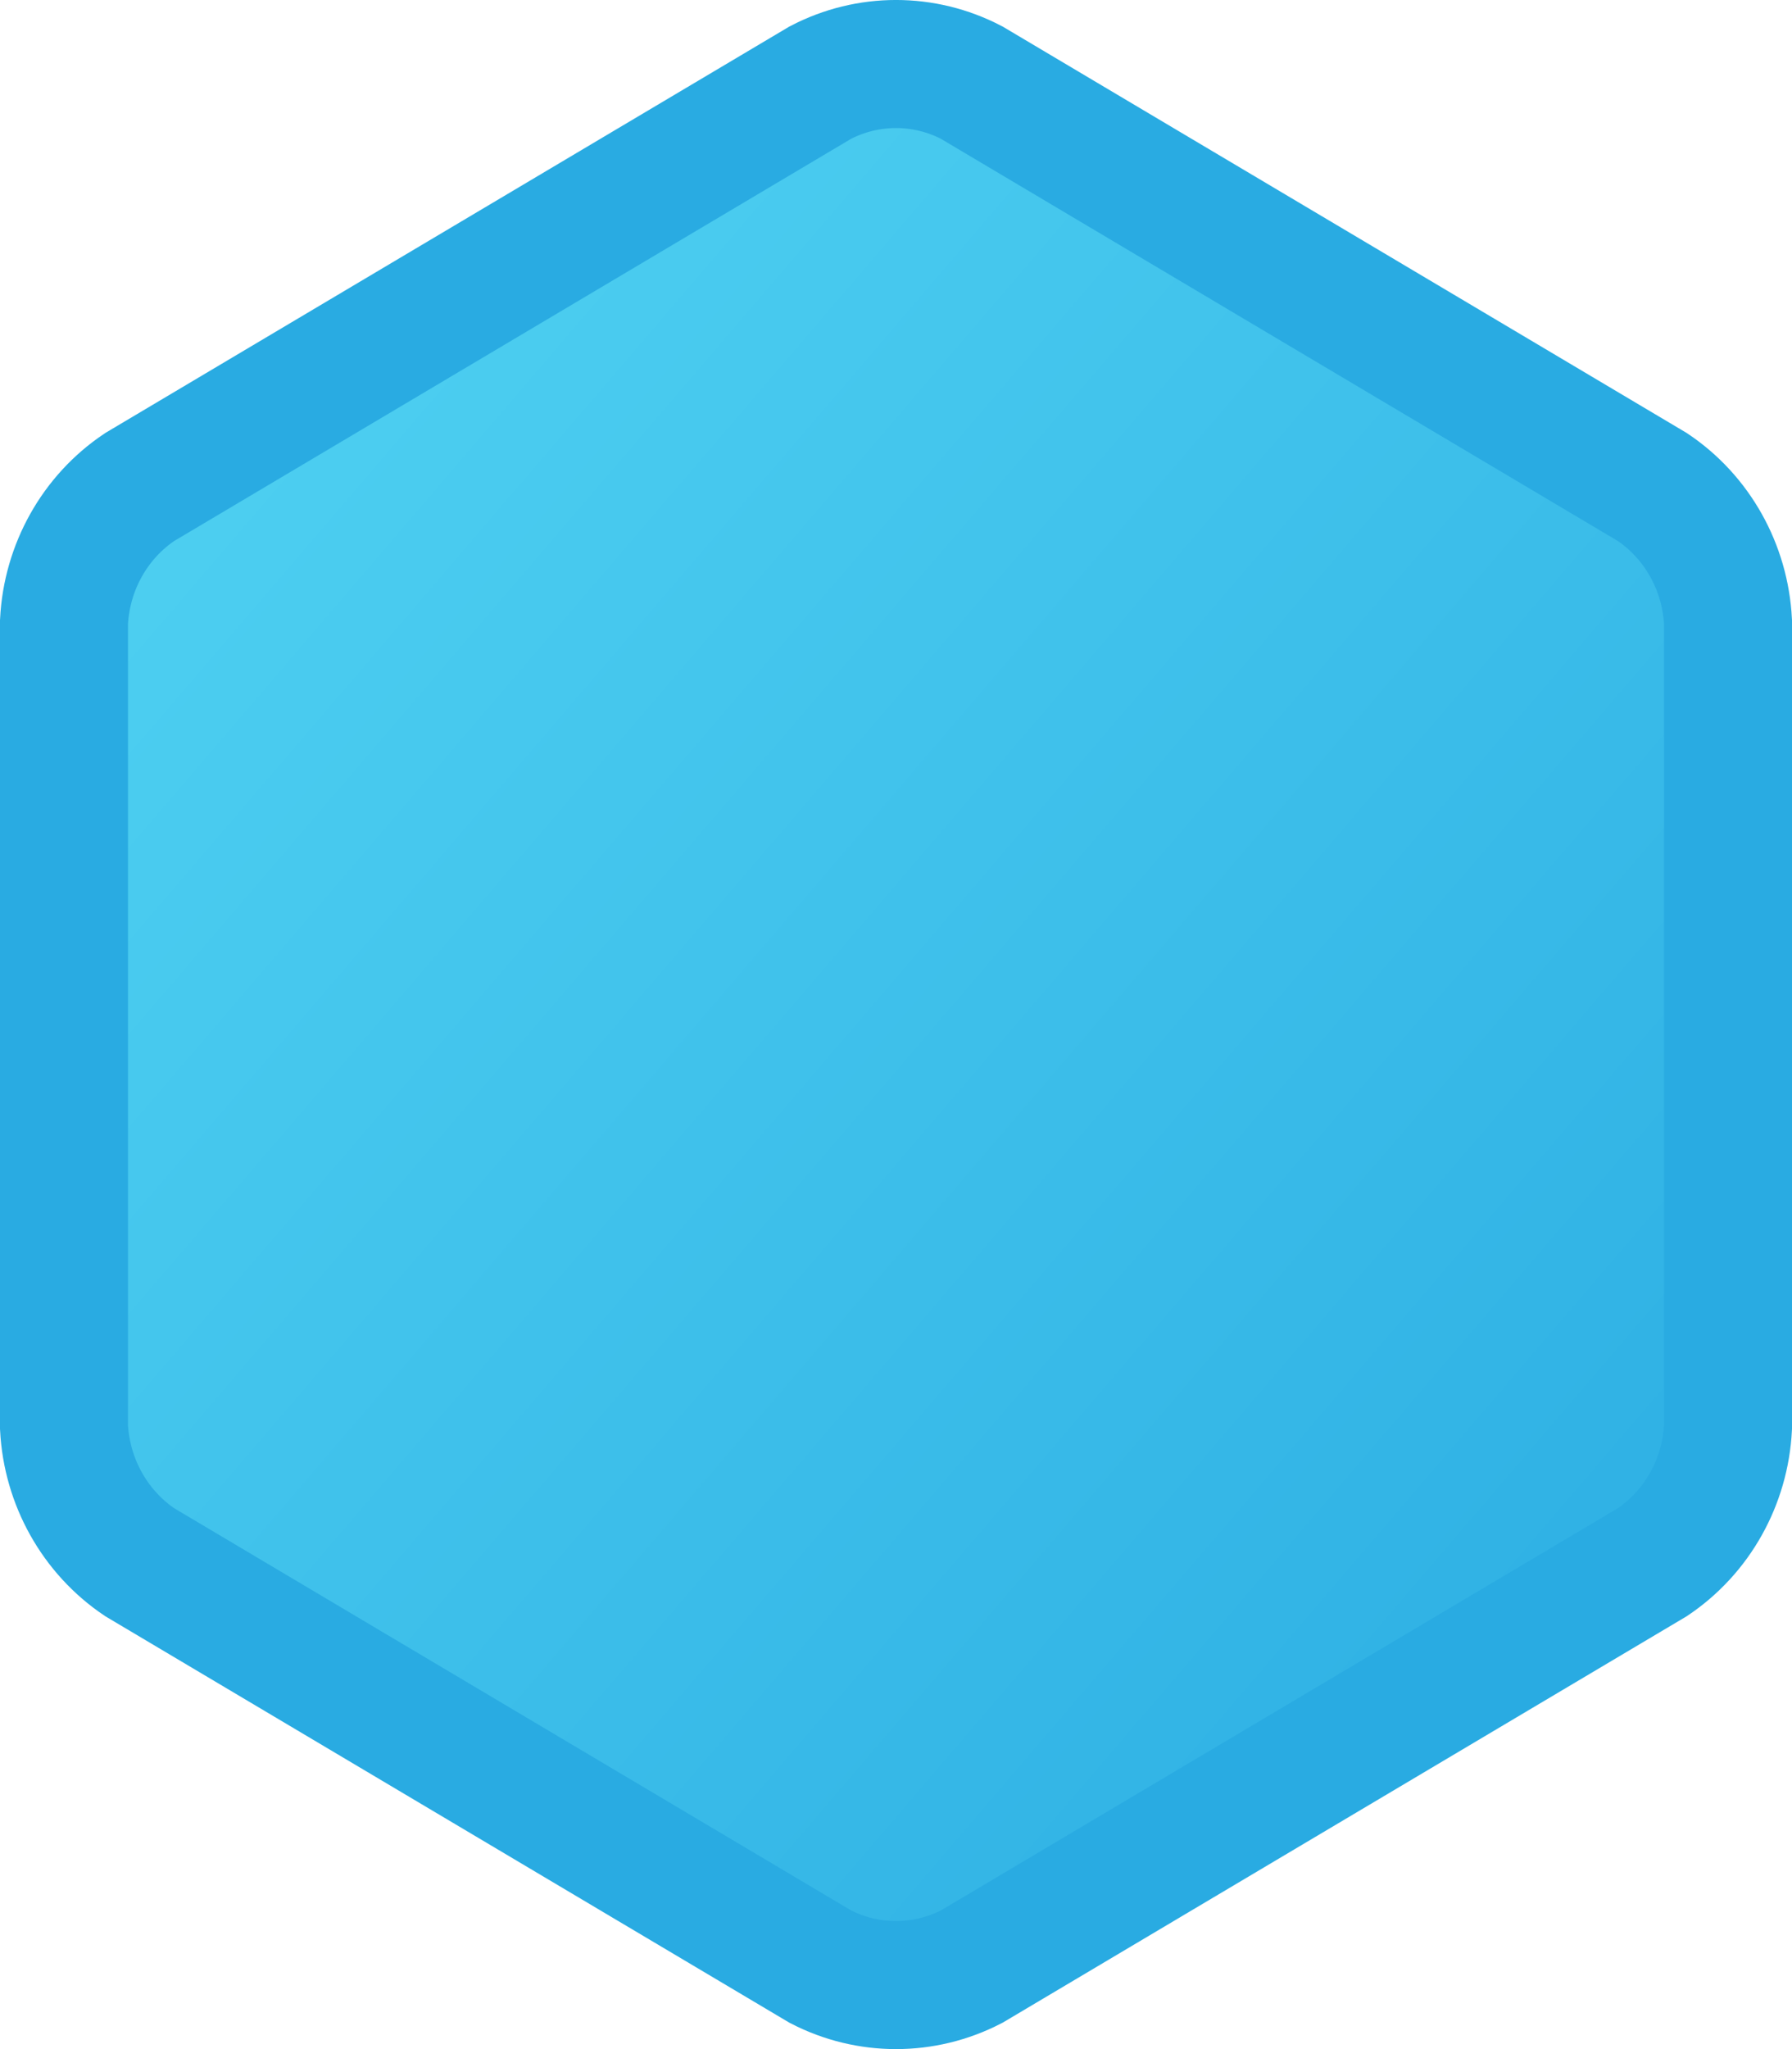 <?xml version="1.0" encoding="UTF-8"?>
<svg width="28px" height="32px" viewBox="0 0 28 32" version="1.1" xmlns="http://www.w3.org/2000/svg" xmlns:xlink="http://www.w3.org/1999/xlink">
    <!-- Generator: sketchtool 46.2 (44496) - http://www.bohemiancoding.com/sketch -->
    <title>F01D454F-0BC7-4CB8-A63F-2C54219F3224</title>
    <desc>Created with sketchtool.</desc>
    <defs>
        <linearGradient x1="0%" y1="0%" x2="100%" y2="100%" id="linearGradient-1">
            <stop stop-color="#53D5F3" offset="0%"></stop>
            <stop stop-color="#29ABE2" offset="100%"></stop>
        </linearGradient>
    </defs>
    <g id="ЛК-Panel" stroke="none" stroke-width="1" fill="none" fill-rule="evenodd">
        <g id="UI-Kit" transform="translate(-36, -2148)" stroke="#29ABE2" stroke-width="2" fill="url(#linearGradient-1)" fill-rule="nonzero">
            <g id="Иконка-Deploym" transform="translate(37, 2149)">
                <path d="M24.818,6.606 L14.182,0.29 C13.439,-0.097 12.561,-0.097 11.818,0.29 L1.182,6.606 C0.483,7.074 0.044,7.856 0,8.711 L0,21.29 C0.045,22.144 0.484,22.926 1.182,23.396 L11.818,29.712 C12.561,30.096 13.439,30.096 14.182,29.712 L24.818,23.396 C25.517,22.927 25.956,22.145 26,21.29 L26,8.711 C25.956,7.856 25.517,7.074 24.818,6.606 L24.818,6.606 Z" id="Shape"></path>
            </g>
        </g>
    </g>
</svg>